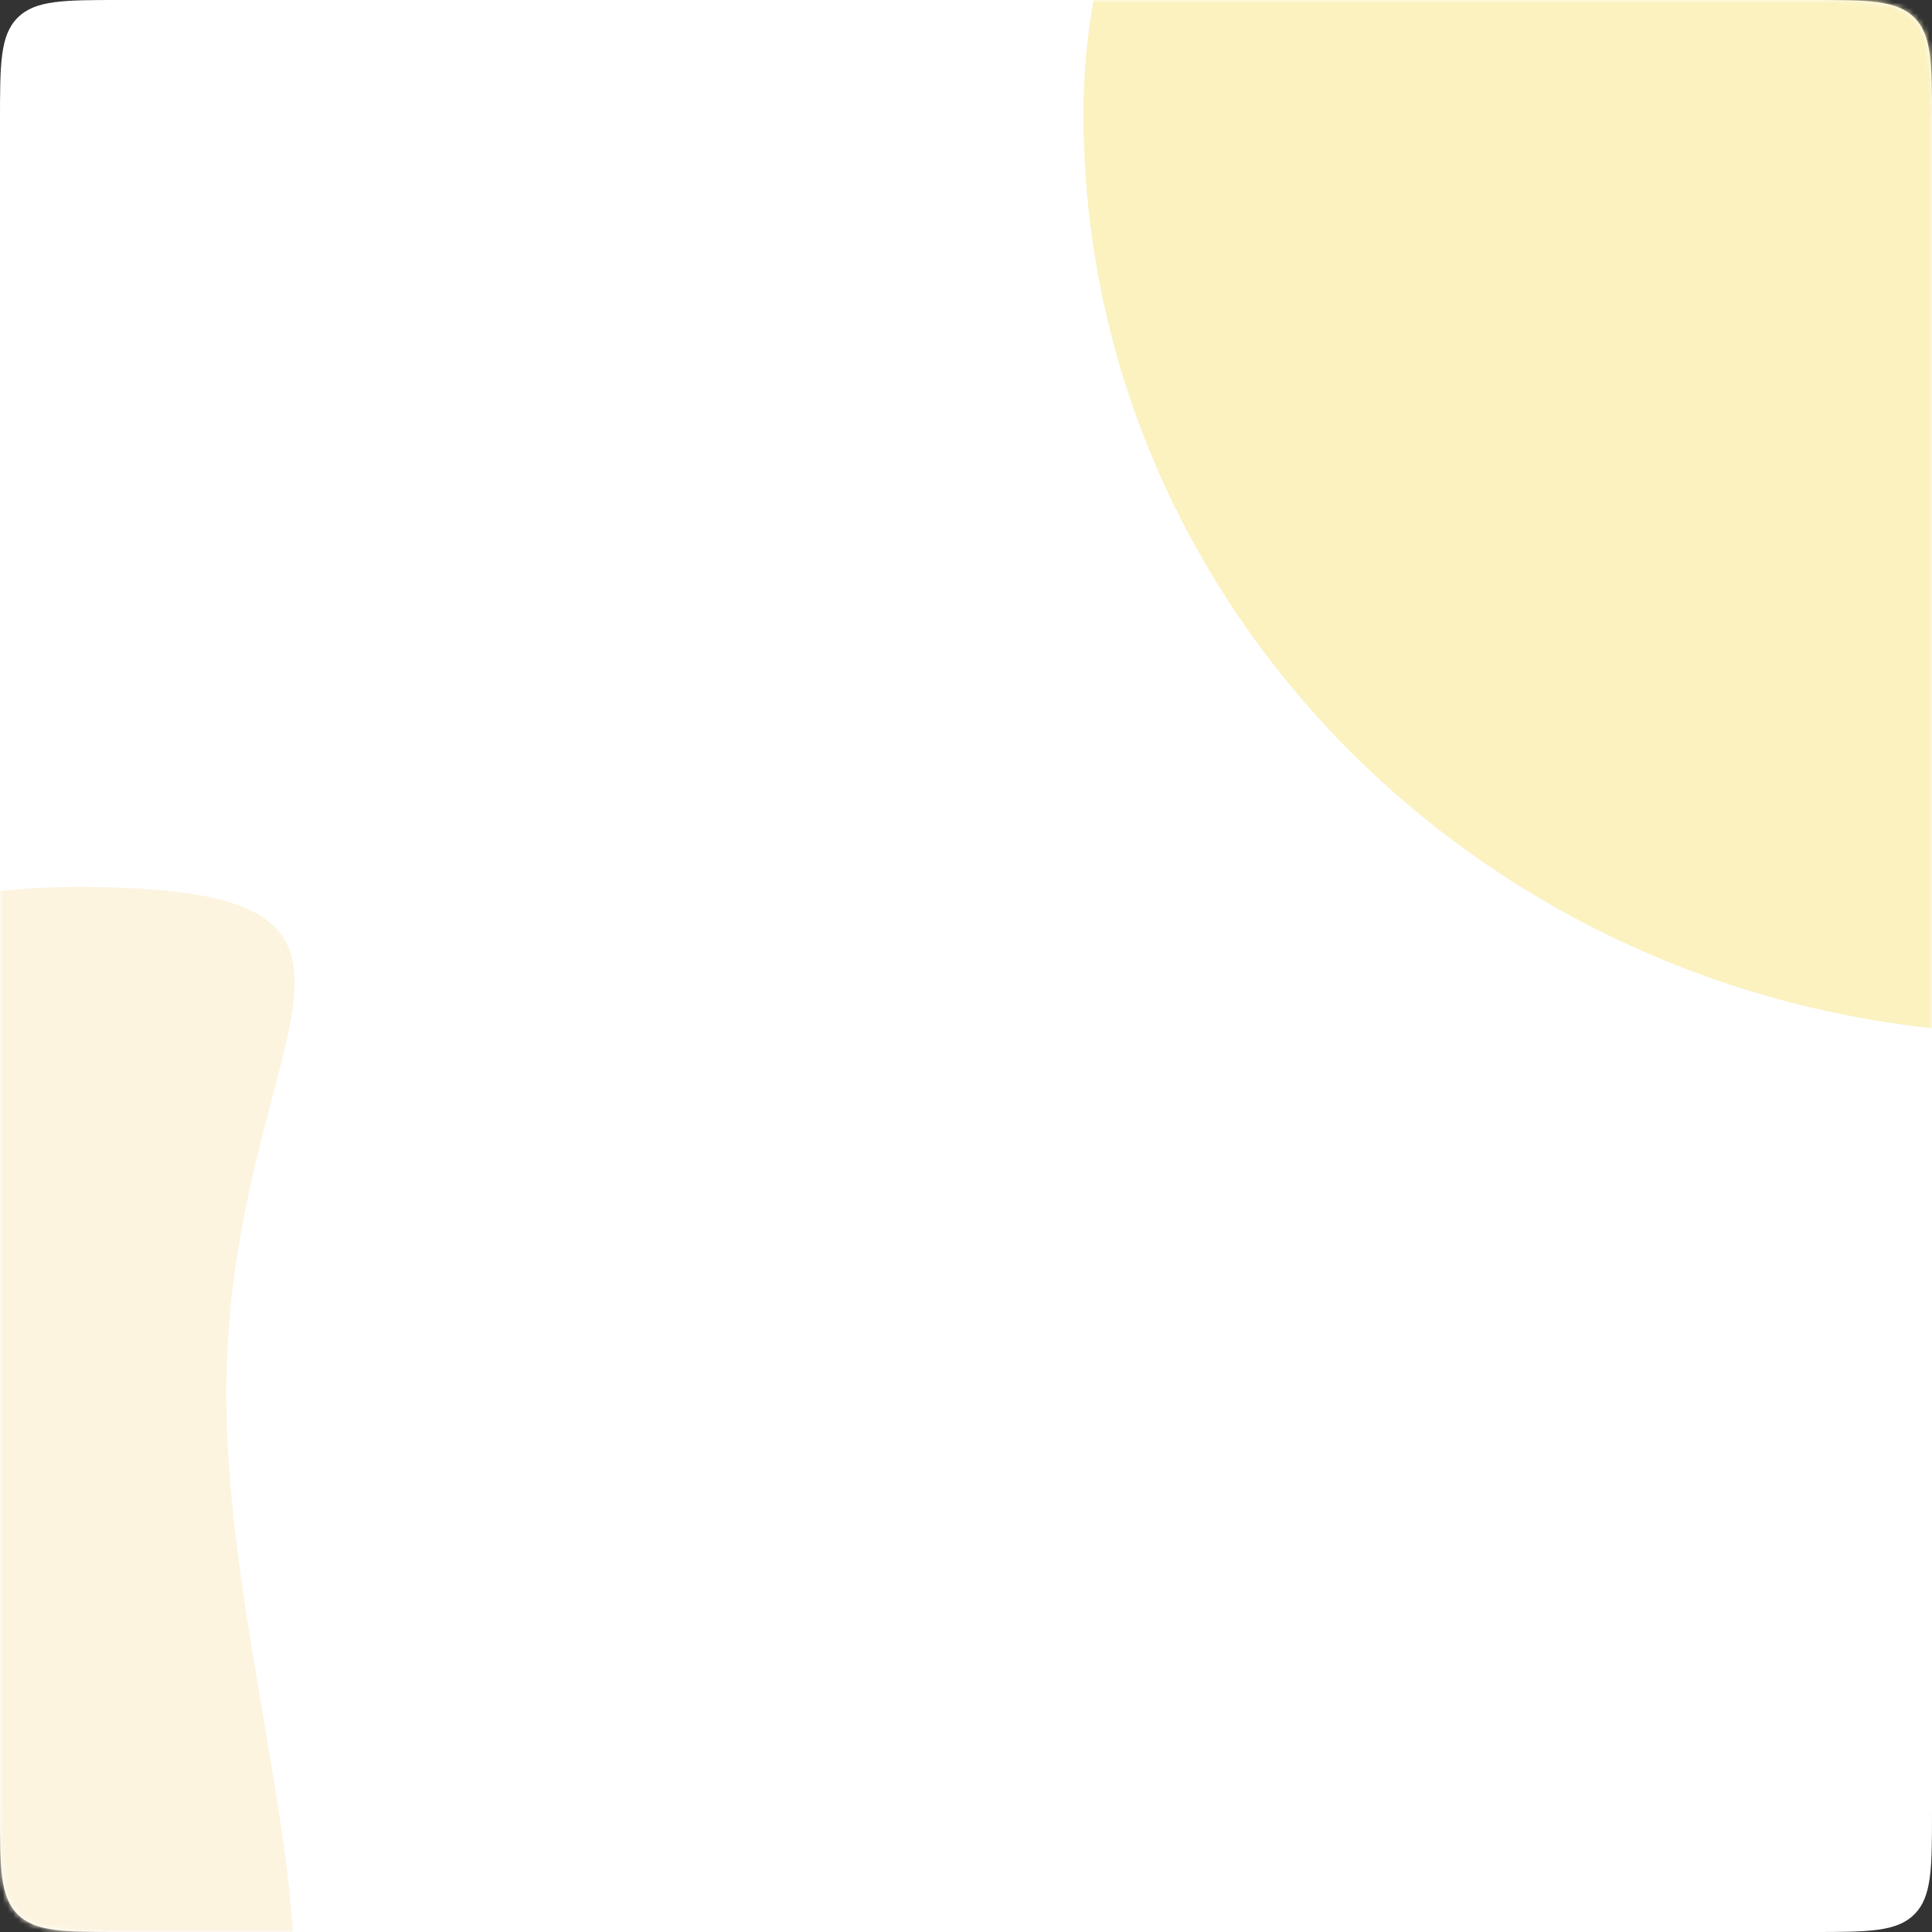 <svg width="368" height="368" viewBox="0 0 368 368" fill="none" xmlns="http://www.w3.org/2000/svg">
<rect x="0" y="0" width="368" height="368" fill="#333333" stroke="none"/>
<path d="M0 22.985C0 12.15 0 6.732 3.366 3.366C6.732 0 12.15 0 22.985 0H345.015C355.85 0 361.268 0 364.634 3.366C368 6.732 368 12.15 368 22.985V345.015C368 355.85 368 361.268 364.634 364.634C361.268 368 355.85 368 345.015 368H22.985C12.15 368 6.732 368 3.366 364.634C0 361.268 0 355.85 0 345.015V22.985Z" fill="white"/>
<mask id="mask0_3836_17745" style="mask-type:alpha" maskUnits="userSpaceOnUse" x="0" y="0" width="368" height="368">
<path d="M0 22.985C0 12.15 0 6.732 3.366 3.366C6.732 0 12.15 0 22.985 0H345.015C355.85 0 361.268 0 364.634 3.366C368 6.732 368 12.15 368 22.985V345.015C368 355.85 368 361.268 364.634 364.634C361.268 368 355.85 368 345.015 368H22.985C12.15 368 6.732 368 3.366 364.634C0 361.268 0 355.85 0 345.015V22.985Z" fill="#FBFAF9"/>
</mask>
<g mask="url(#mask0_3836_17745)">
<path d="M570.694 21.715C570.694 118.49 489.142 196.942 388.542 196.942C287.943 196.942 206.391 118.49 206.391 21.715C206.391 -75.06 317.577 -134.127 418.176 -134.127C518.776 -134.127 570.694 -75.06 570.694 21.715Z" fill="#F59300" fill-opacity="0.1"/>
<path d="M570.694 21.715C570.694 118.49 489.142 196.942 388.542 196.942C287.943 196.942 206.391 118.49 206.391 21.715C206.391 -75.06 317.577 -134.127 418.176 -134.127C518.776 -134.127 570.694 -75.06 570.694 21.715Z" fill="#FBF2BF"/>
<path d="M43.104 265.524C43.104 334.792 86.6 419.783 14.503 419.783C-57.593 419.783 -116.039 363.631 -116.039 294.362C-116.039 225.094 -57.593 168.941 14.503 168.941C86.6 168.941 43.104 196.256 43.104 265.524Z" fill="#FCF4DF"/>
</g>
</svg>
